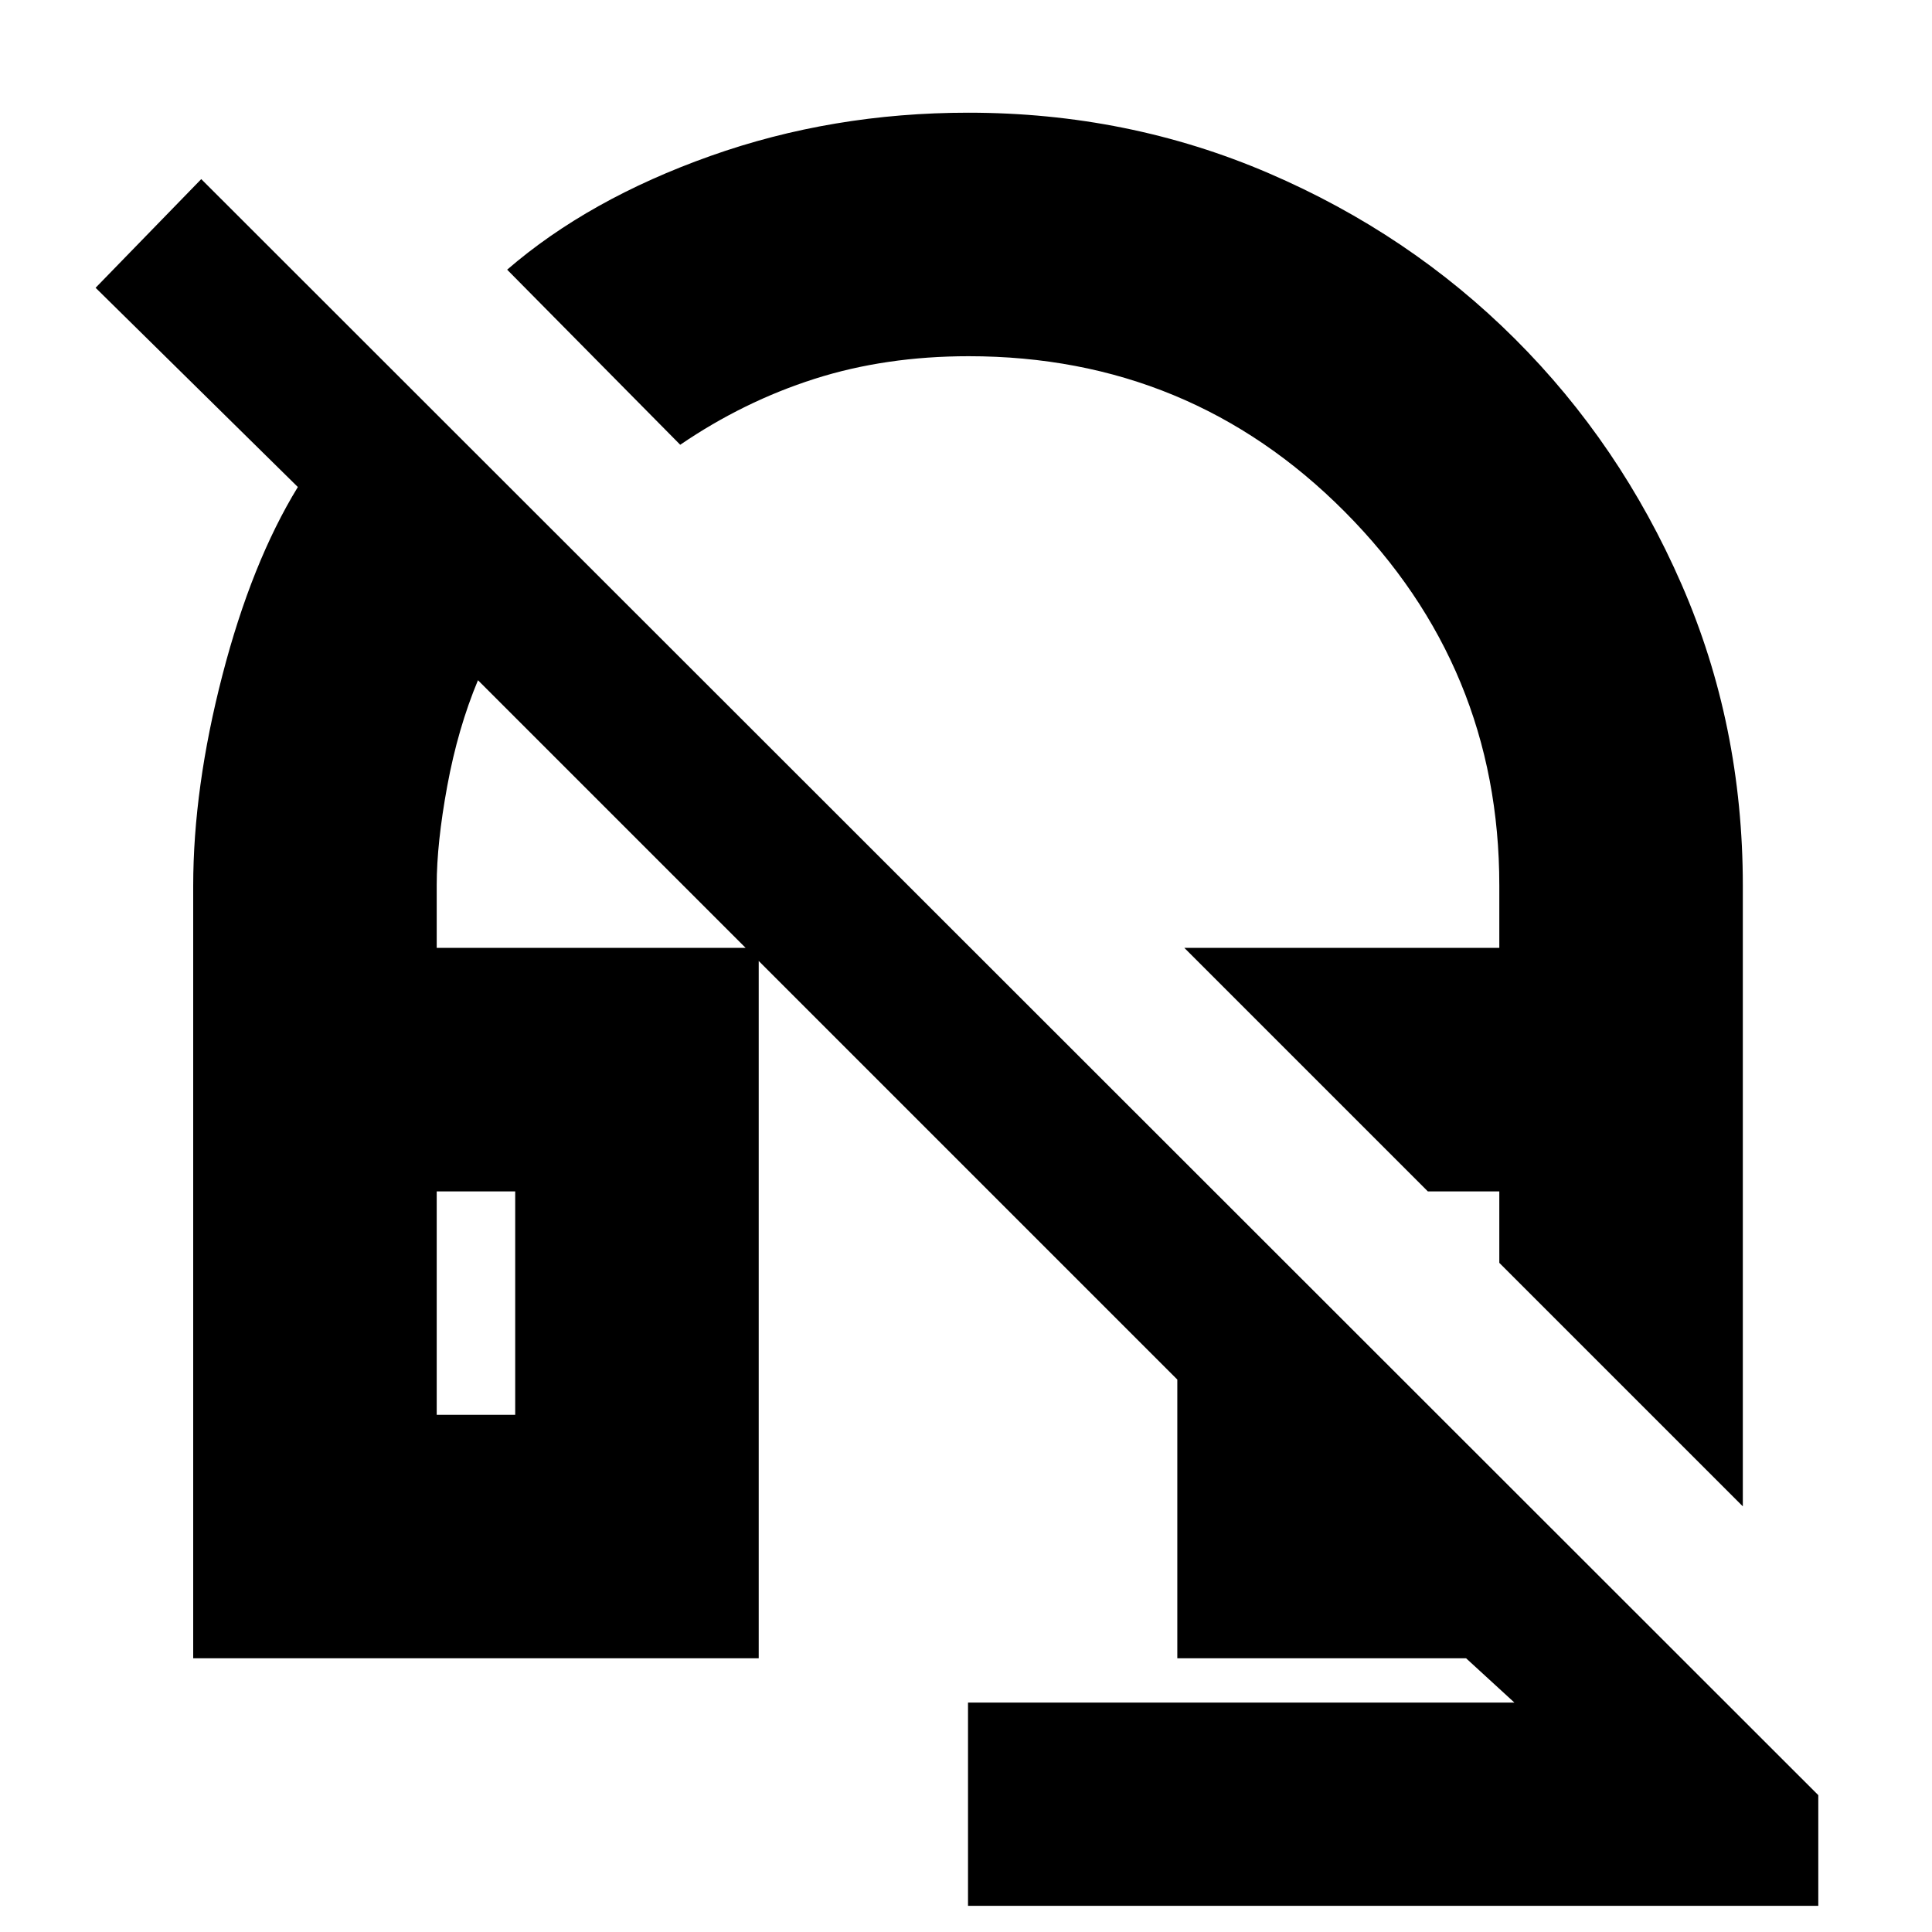 <svg xmlns="http://www.w3.org/2000/svg" height="24" viewBox="0 -960 960 960" width="24"><path d="m866-211.5-121-121V-368h-35.5l-121-121H745v-31q0-108.5-76.83-185.75T481.35-783q-41.35 0-76.6 11.25Q369.5-760.5 338-739l-86-87q40.5-35 101-56.5T481.16-904q79.33 0 149.26 30.07 69.94 30.06 122.3 82.27 52.37 52.2 82.82 121.98Q866-599.9 866-520v308.5ZM481-13v-101h271.5l-24-22H585v-138.5L237.5-622q-10 24-15.25 52.51-5.25 28.5-5.25 49.24V-489h160v353H96v-383.67q0-48.79 14.5-104.79 14.5-56 37.5-93.54L47.5-817l52.5-54L903.5-68v55H481ZM217-257h39v-111h-39v111Zm0-111h39-39Zm492.5 0H745h-35.5Z"/></svg>